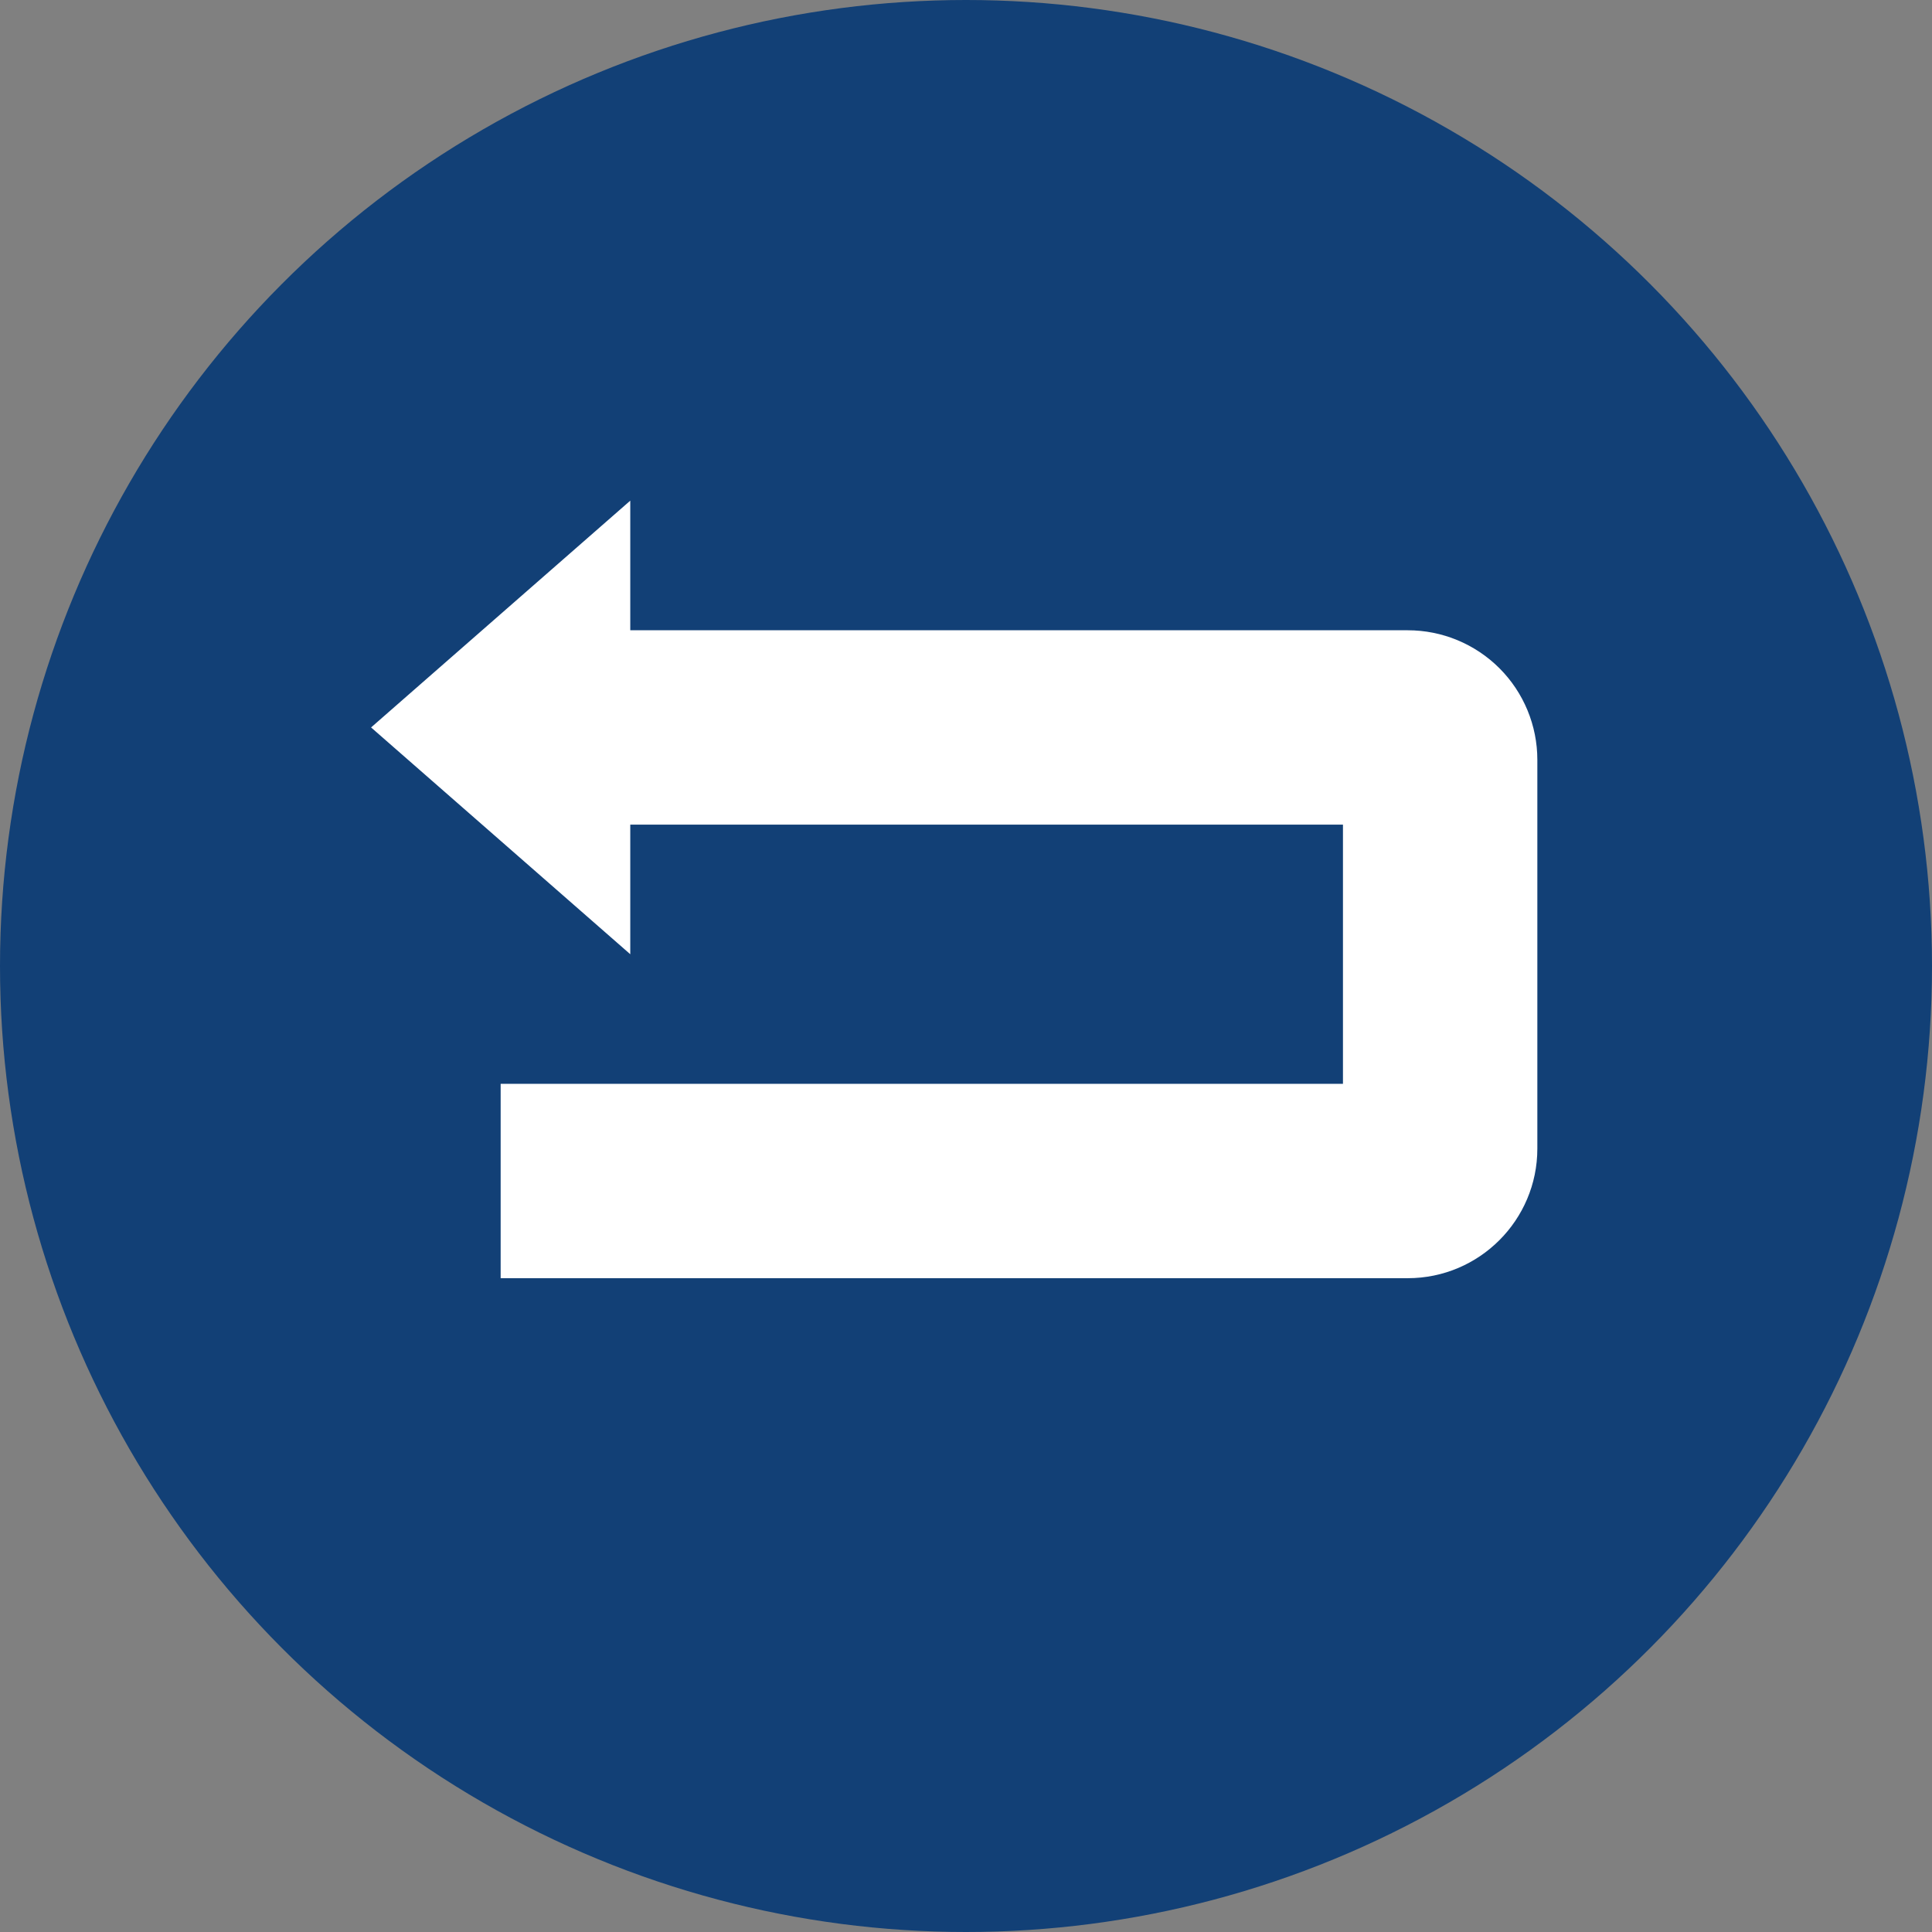 <svg width="44" height="44" viewBox="0 0 44 44" fill="none" xmlns="http://www.w3.org/2000/svg">
<rect x="0" y="0" width="44" height="44" fill="#808080" stroke="none"/>
<circle cx="22" cy="22" r="22" fill="#124076"/>
<path d="M35.012 17.305V26.159C35.012 27.786 33.69 29.11 32.061 29.11H11.402V24.683H30.585V18.78H14.354V21.732L8.451 16.567L14.354 11.402V14.354H32.061C32.844 14.354 33.594 14.665 34.148 15.218C34.701 15.771 35.012 16.522 35.012 17.305Z" fill="white"/>
</svg>
